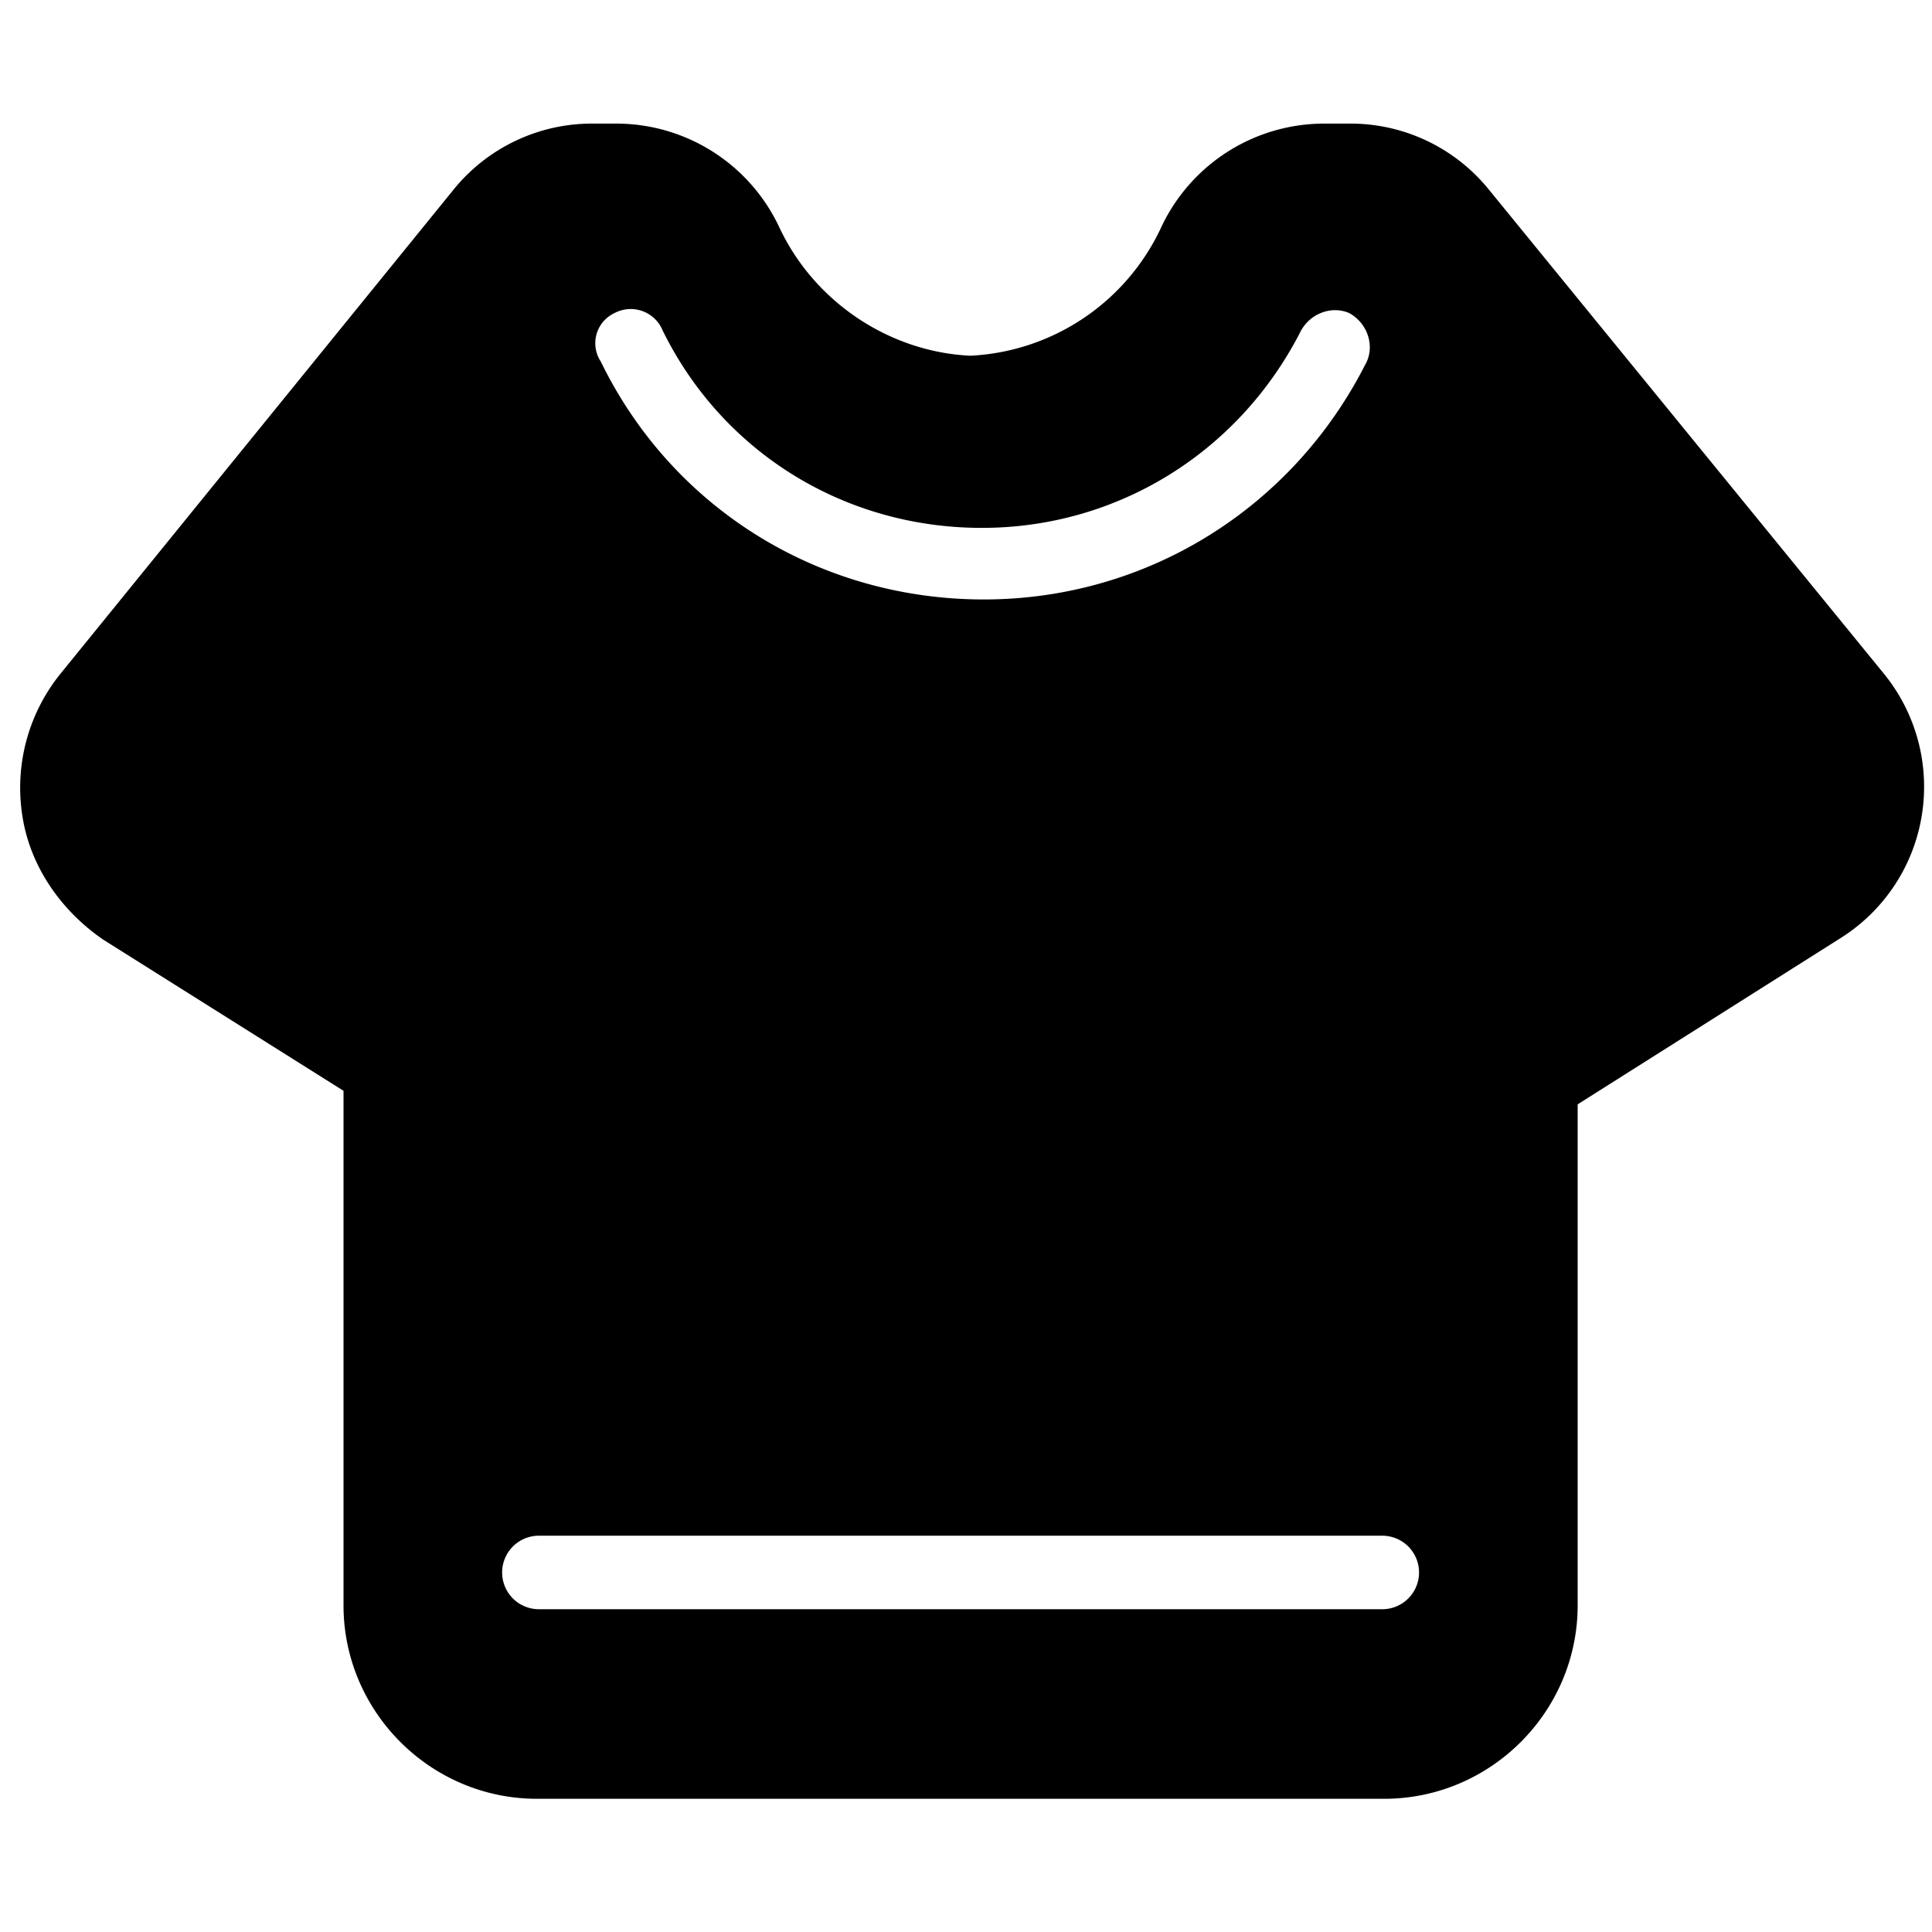 <?xml version="1.0" standalone="no"?><!DOCTYPE svg PUBLIC "-//W3C//DTD SVG 1.1//EN" "http://www.w3.org/Graphics/SVG/1.1/DTD/svg11.dtd"><svg t="1624678327301" class="icon" viewBox="0 0 1024 1024" version="1.1" xmlns="http://www.w3.org/2000/svg" p-id="4011" xmlns:xlink="http://www.w3.org/1999/xlink" width="200" height="200"><defs><style type="text/css"></style></defs><path d="M998.187 356.687l-209.156-256.319a94.325 94.325 0 0 0-73.82-34.859h-13.329a95.444 95.444 0 0 0-86.123 54.34 117.953 117.953 0 0 1-101.502 68.693c-43.062-2.051-83.047-28.708-101.502-68.693a95.444 95.444 0 0 0-86.123-54.34h-12.303a94.325 94.325 0 0 0-73.82 34.859l-208.131 256.319a96.166 96.166 0 0 0-20.505 75.87c4.101 26.657 20.505 50.238 43.062 65.618l127.134 79.971v272.723c0 56.39 46.137 102.527 102.527 102.527h449.07c56.39 0 102.527-46.137 102.527-102.527V585.324l139.437-88.174a94.535 94.535 0 0 0 43.062-65.618 94.884 94.884 0 0 0-20.505-74.845z m-672.58-190.701a18.292 18.292 0 0 1 25.632 9.227c31.784 64.592 96.376 104.578 169.17 104.578 71.769 0 136.361-39.986 169.17-104.578 5.126-9.227 16.404-13.329 25.632-9.227 9.227 5.126 13.329 16.404 9.227 25.632-38.96 77.921-116.881 126.109-203.004 126.109-87.148 0-165.069-48.188-203.004-126.109a17.616 17.616 0 0 1 7.177-25.632z m407.034 686.934H285.621a19.457 19.457 0 1 1 0-38.96H732.641a19.457 19.457 0 1 1 0 38.96z" p-id="4012"></path></svg>